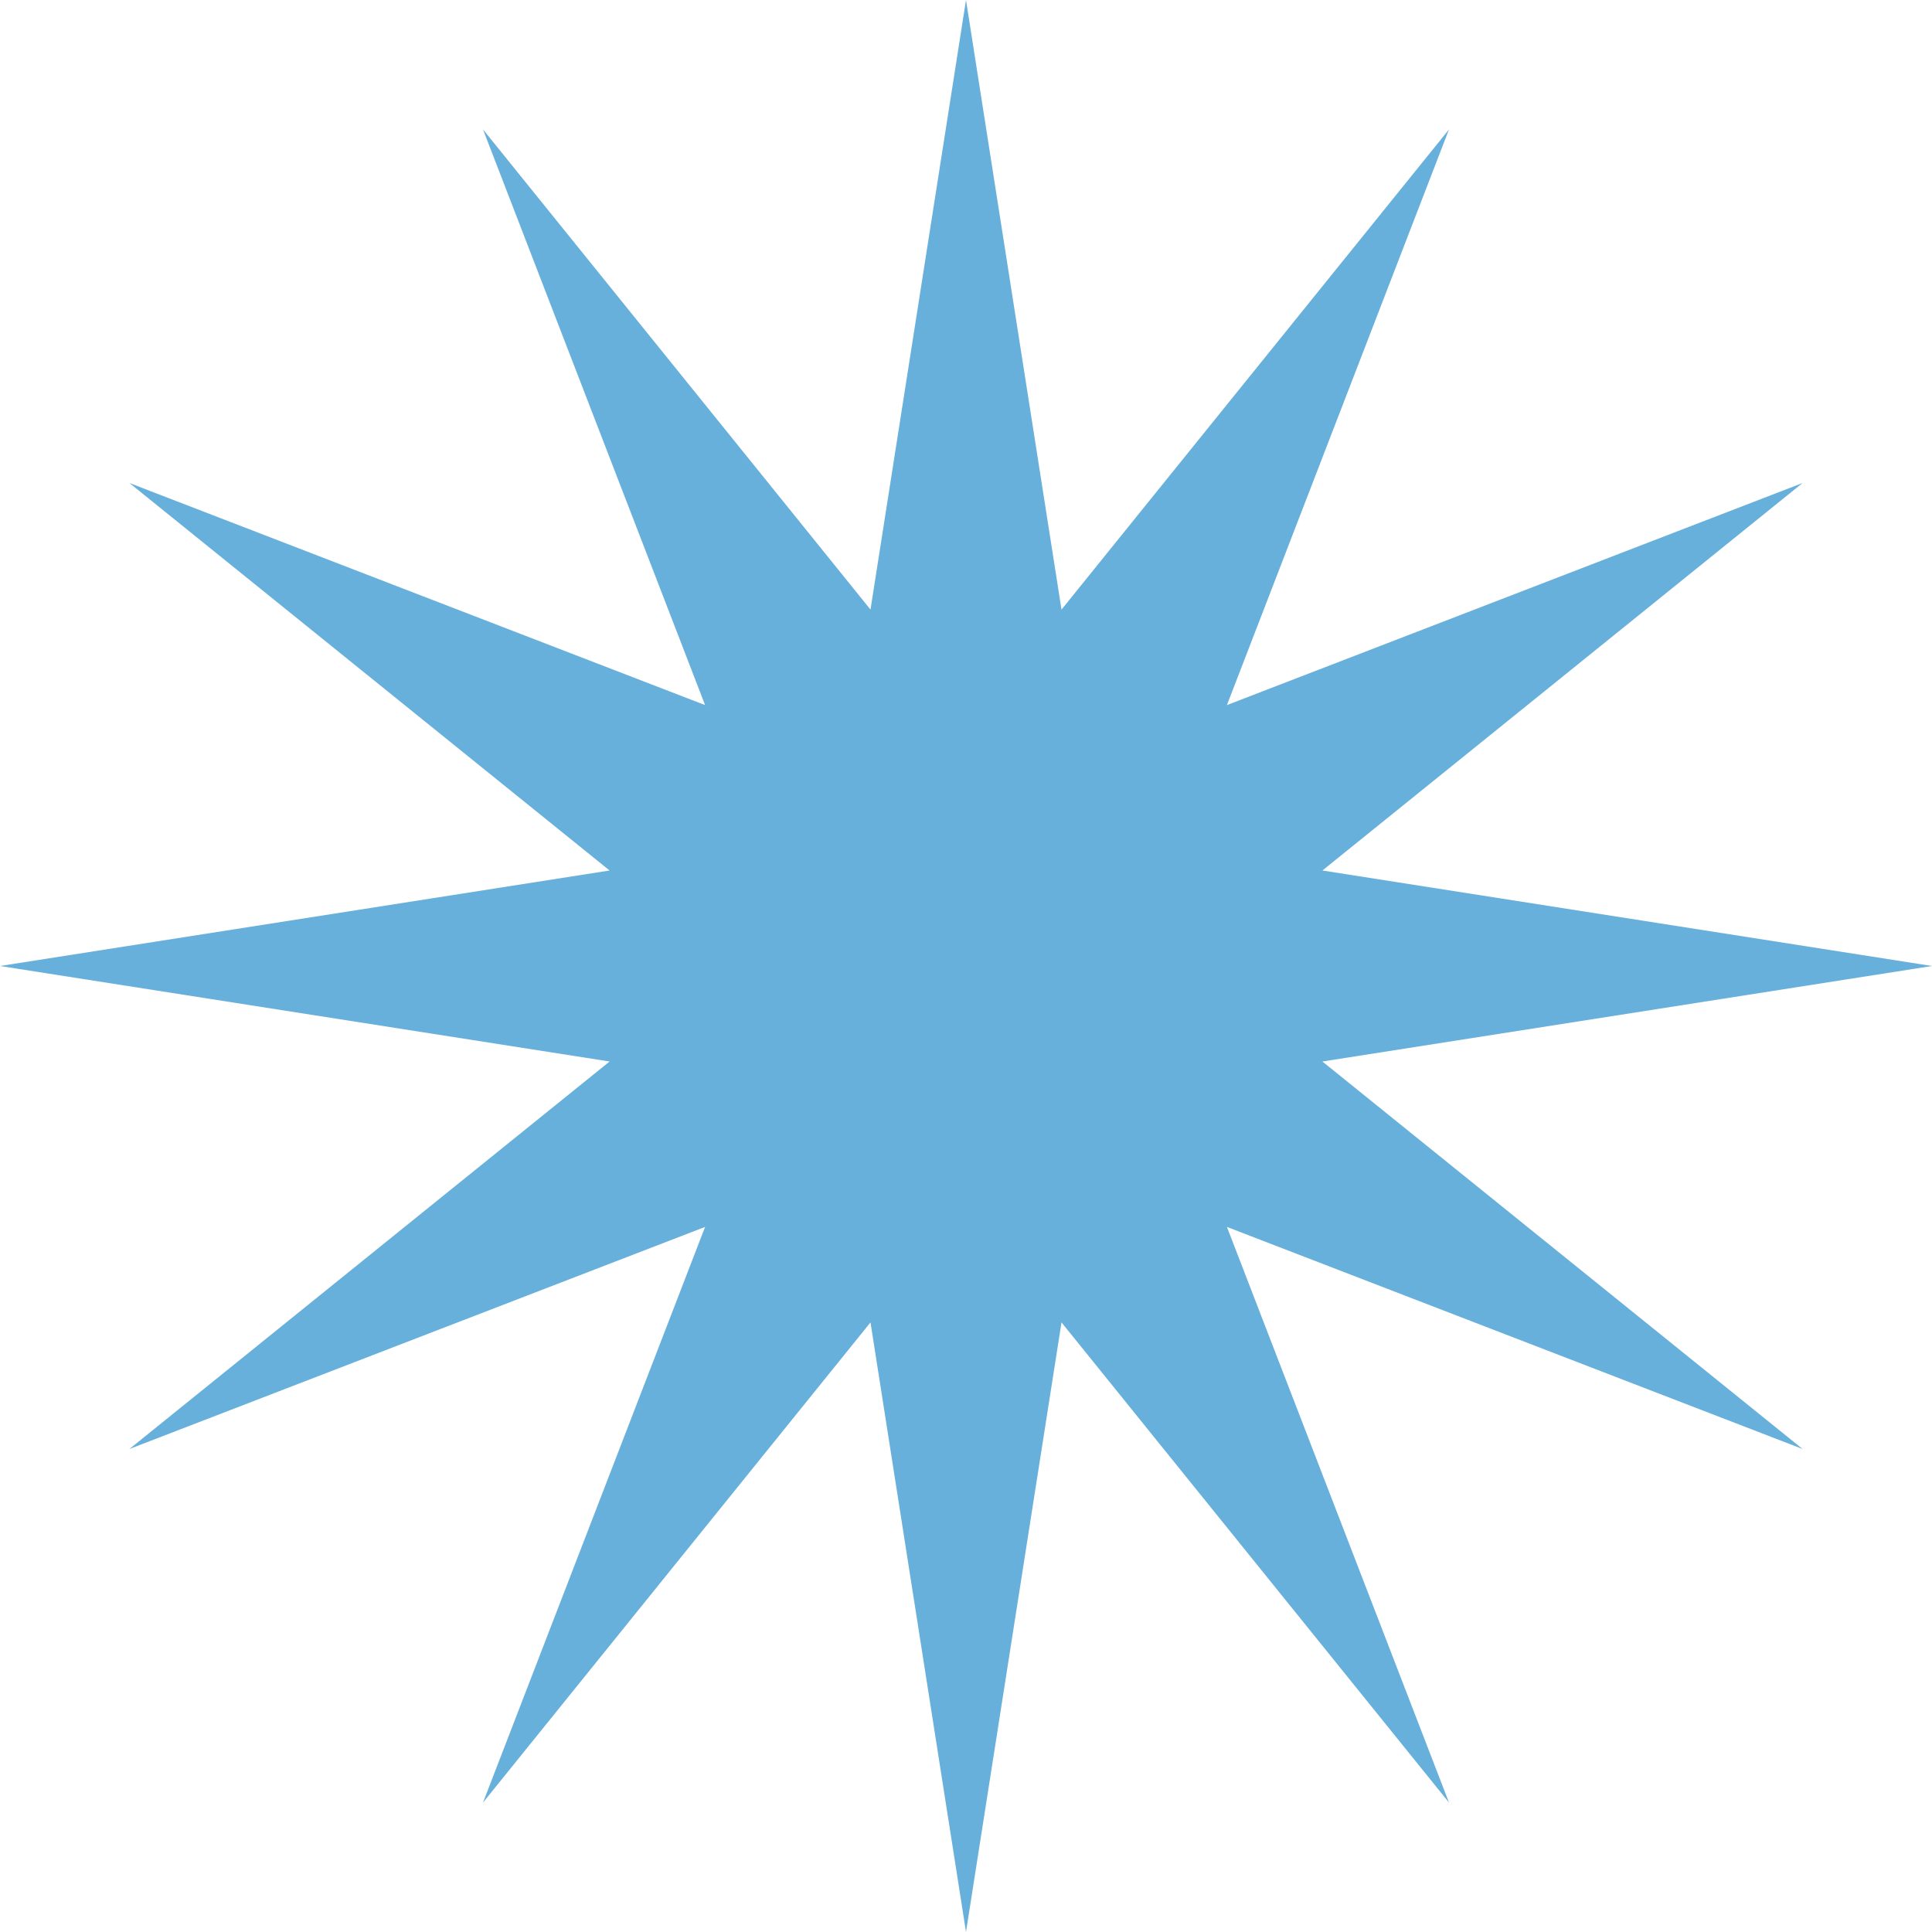 <svg width="150" height="150" viewBox="0 0 150 150" fill="none" xmlns="http://www.w3.org/2000/svg">
<path d="M75 0L82.415 47.329L112.5 10.048L95.257 54.743L139.952 37.5L102.671 67.585L150 75L102.671 82.415L139.952 112.5L95.257 95.257L112.5 139.952L82.415 102.671L75 150L67.585 102.671L37.5 139.952L54.743 95.257L10.048 112.5L47.329 82.415L0 75L47.329 67.585L10.048 37.5L54.743 54.743L37.5 10.048L67.585 47.329L75 0Z" fill="#67B0DB"/>
</svg>
